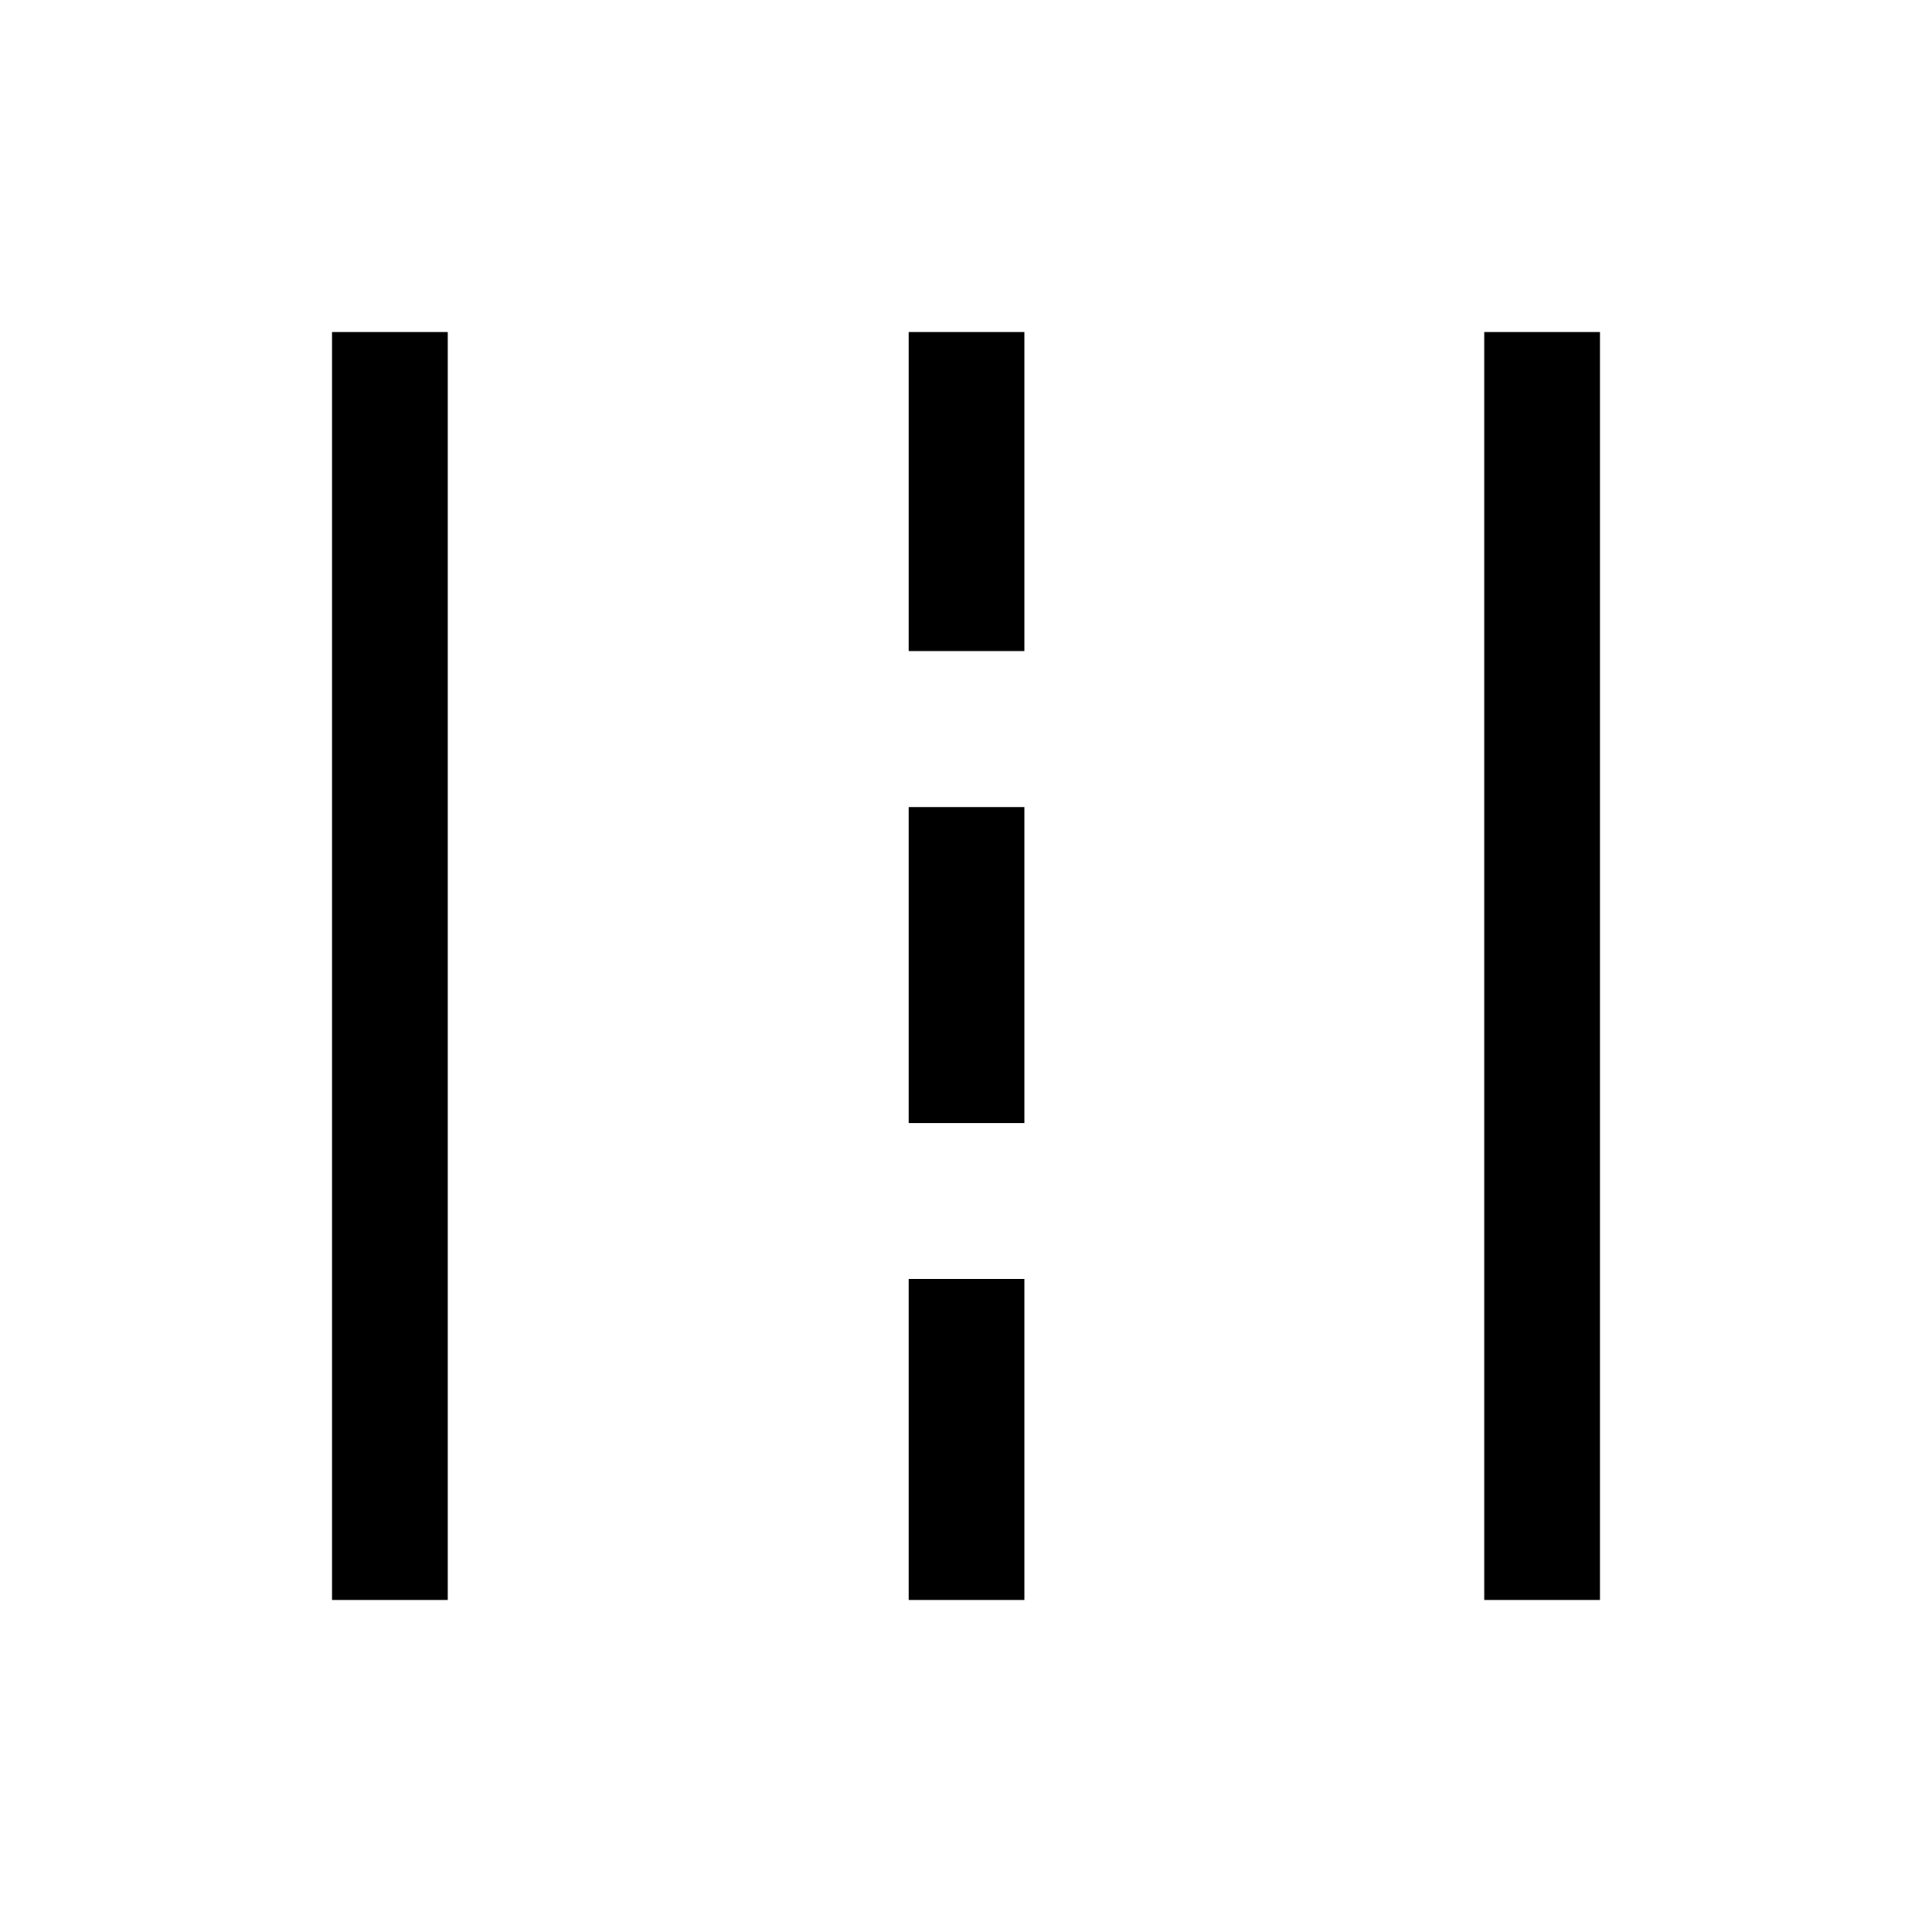 <svg xmlns="http://www.w3.org/2000/svg" height="48" viewBox="0 -960 960 960" width="48"><path d="M165-165v-630h57.5v630H165Zm286.5 0v-159.5H509V-165h-57.5Zm286 0v-630H795v630h-57.5Zm-286-237v-157H509v157h-57.5Zm0-234.5V-795H509v158.5h-57.5Z"/></svg>
